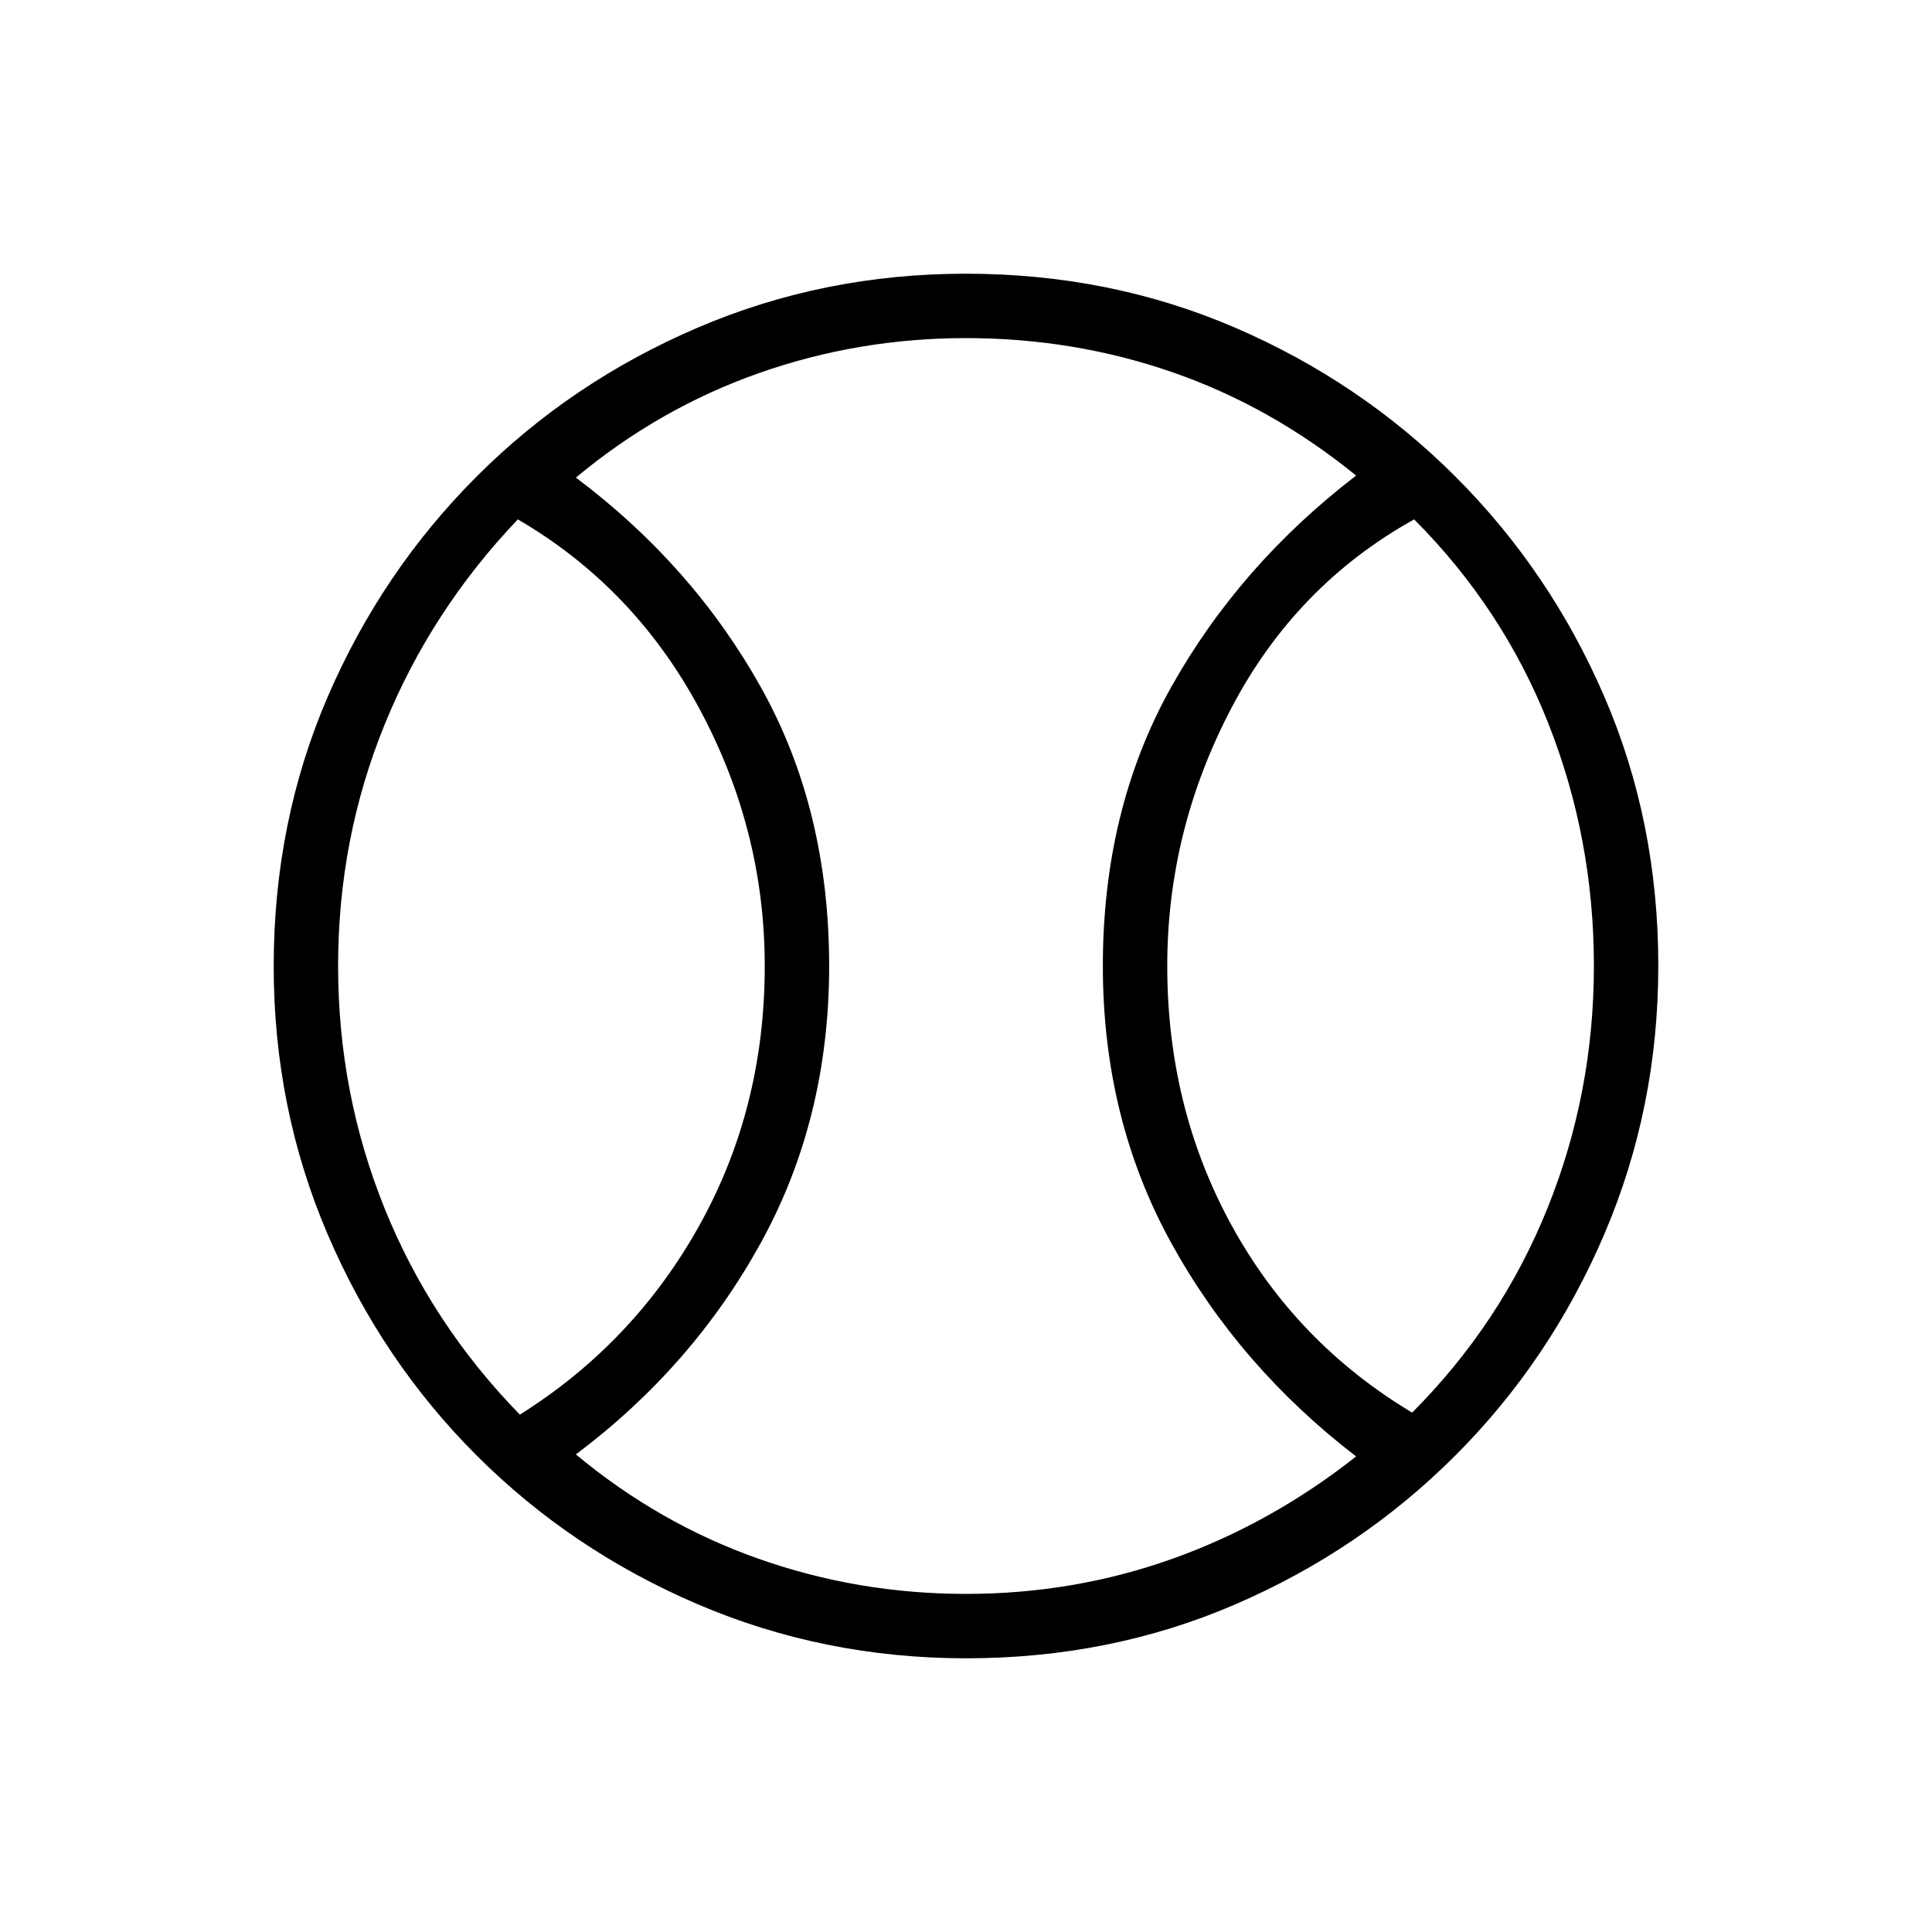 <svg xmlns="http://www.w3.org/2000/svg" height="20" viewBox="0 -960 960 960" width="20"><path d="M258.31-257.08q56.61-35.54 89.15-93.92Q380-409.38 380-480q0-67.62-32.54-128-32.54-60.38-90.15-93.92-43.16 45.3-66.23 102.04Q168-543.15 168-480t23.08 120.38q23.07 57.24 67.23 102.54ZM480-168q53.62 0 102.58-17.46t91.27-50.85q-57.93-44.46-91.89-106.11Q548-404.08 548-480q0-77.92 33.96-138.58 33.96-60.65 91.89-105.11-42.31-34.39-91.27-51.35Q533.62-792 480-792t-103.08 17.46q-49.46 17.46-90.77 51.85 57.93 43.46 91.89 104.11Q412-557.92 412-480q0 75.92-33.96 137.58-33.96 61.65-91.89 105.11 41.31 34.39 90.77 51.85Q426.38-168 480-168Zm221.69-90.08q44.16-44.3 67.23-101.54Q792-416.85 792-480t-22.58-120.38q-22.57-57.24-66.73-101.54-58.61 32.54-90.65 93.42Q580-547.62 580-480q0 70.62 32.04 129 32.04 58.38 89.65 92.92ZM480-480Zm.13 344q-70.67 0-133.41-26.84-62.73-26.84-109.86-73.92t-73.99-109.76Q136-409.19 136-479.87q0-71.67 26.84-133.91 26.84-62.23 73.92-109.36t109.76-73.99Q409.19-824 479.87-824q71.67 0 133.91 26.84 62.23 26.84 109.36 73.92t73.99 109.26Q824-551.81 824-480.13q0 70.67-26.84 133.41-26.84 62.73-73.92 109.86t-109.26 73.99Q551.81-136 480.13-136Z"/></svg>